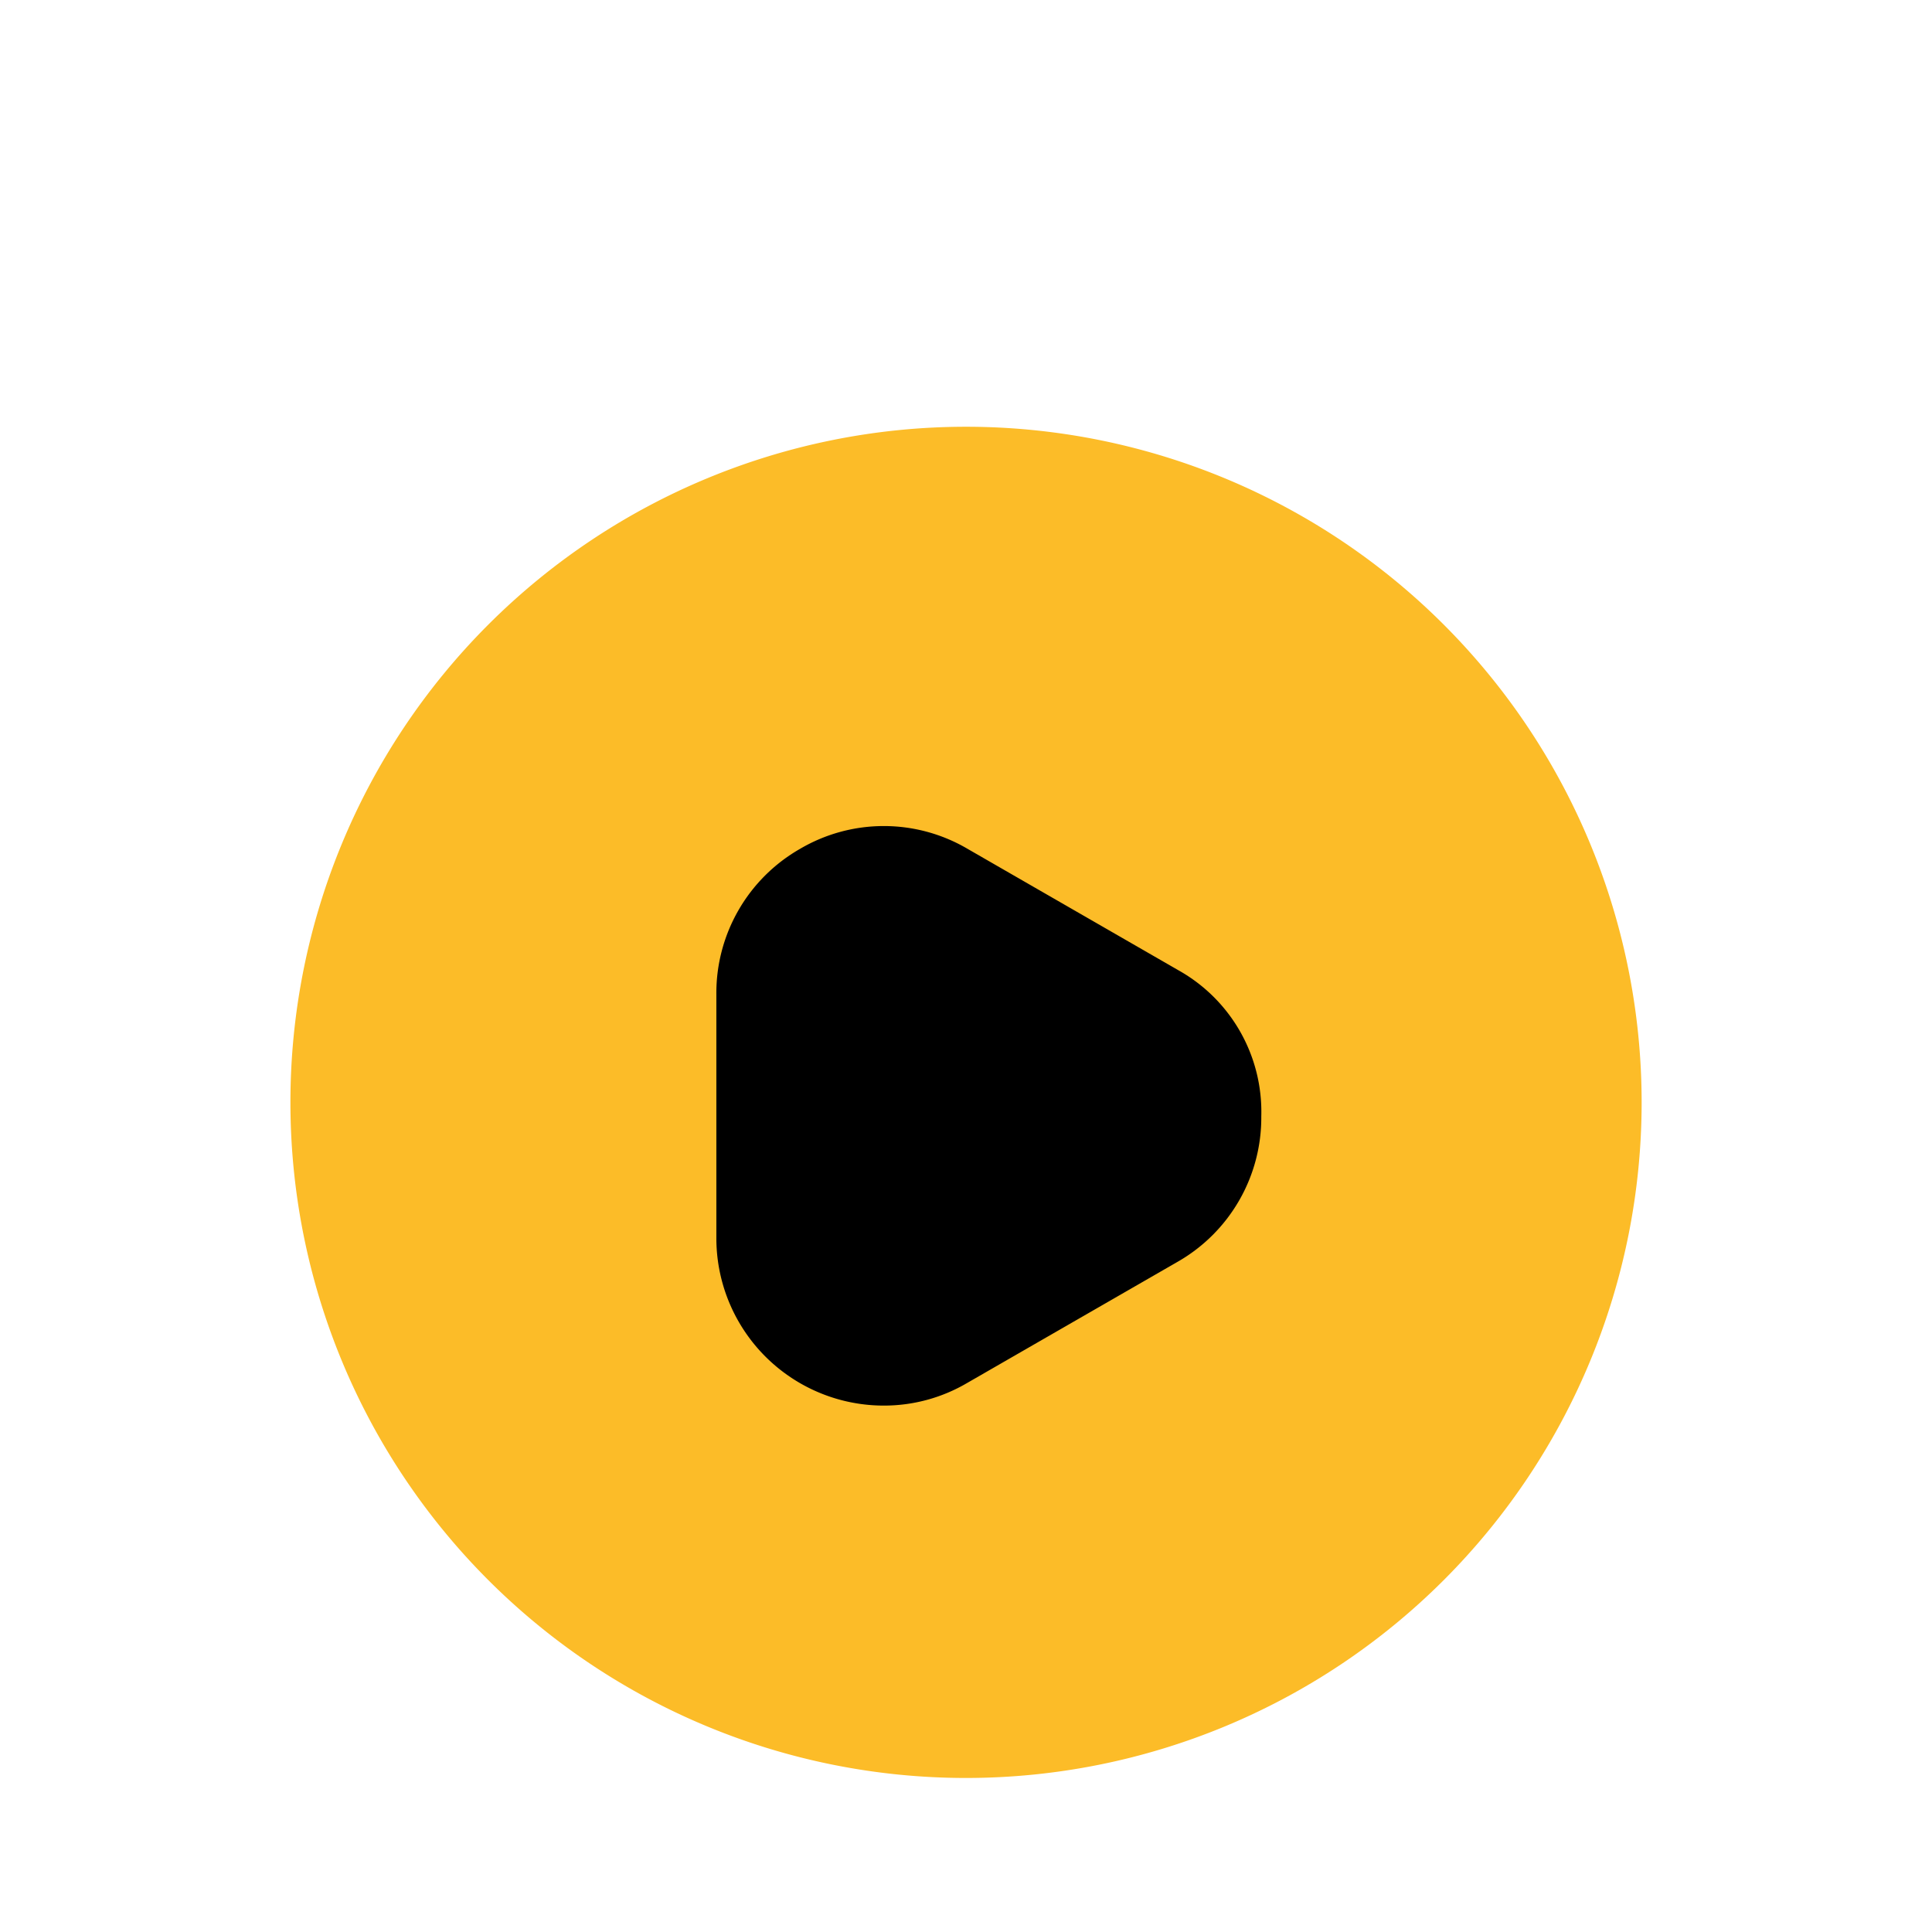 <svg id="Component_7_7" data-name="Component 7 – 7" xmlns="http://www.w3.org/2000/svg" width="73.476" height="73.476" viewBox="0 0 73.476 73.476">
  <g id="Group_163306" data-name="Group 163306">
    <g id="Group_5377" data-name="Group 5377">
      <g id="play-circle_bulk" data-name="play-circle/bulk">
        <g id="vuesax_bulk_play-circle" data-name="vuesax/bulk/play-circle">
          <g id="play-circle">
            <g id="Group_5378" data-name="Group 5378" transform="translate(11.044 16.23)">
              <path id="Vector" d="M51.389,25.694A25.694,25.694,0,1,1,25.694,0,25.694,25.694,0,0,1,51.389,25.694Z" transform="translate(0 0)" fill="#fcbc28"/>
              <path id="Vector-2" data-name="Vector" d="M17.574,5.485,9.56.87a6.286,6.286,0,0,0-6.383,0A6.313,6.313,0,0,0,0,6.4v9.257a6.367,6.367,0,0,0,6.355,6.383,6.239,6.239,0,0,0,3.178-.857l8.013-4.614a6.313,6.313,0,0,0,3.178-5.526A6.167,6.167,0,0,0,17.574,5.485Z" transform="translate(16.2 15.186)"/>
            </g>
            <path id="Vector-3" data-name="Vector" d="M0,0H73.476V73.476H0Z" fill="none" opacity="0"/>
          </g>
        </g>
      </g>
    </g>
  </g>
</svg>
